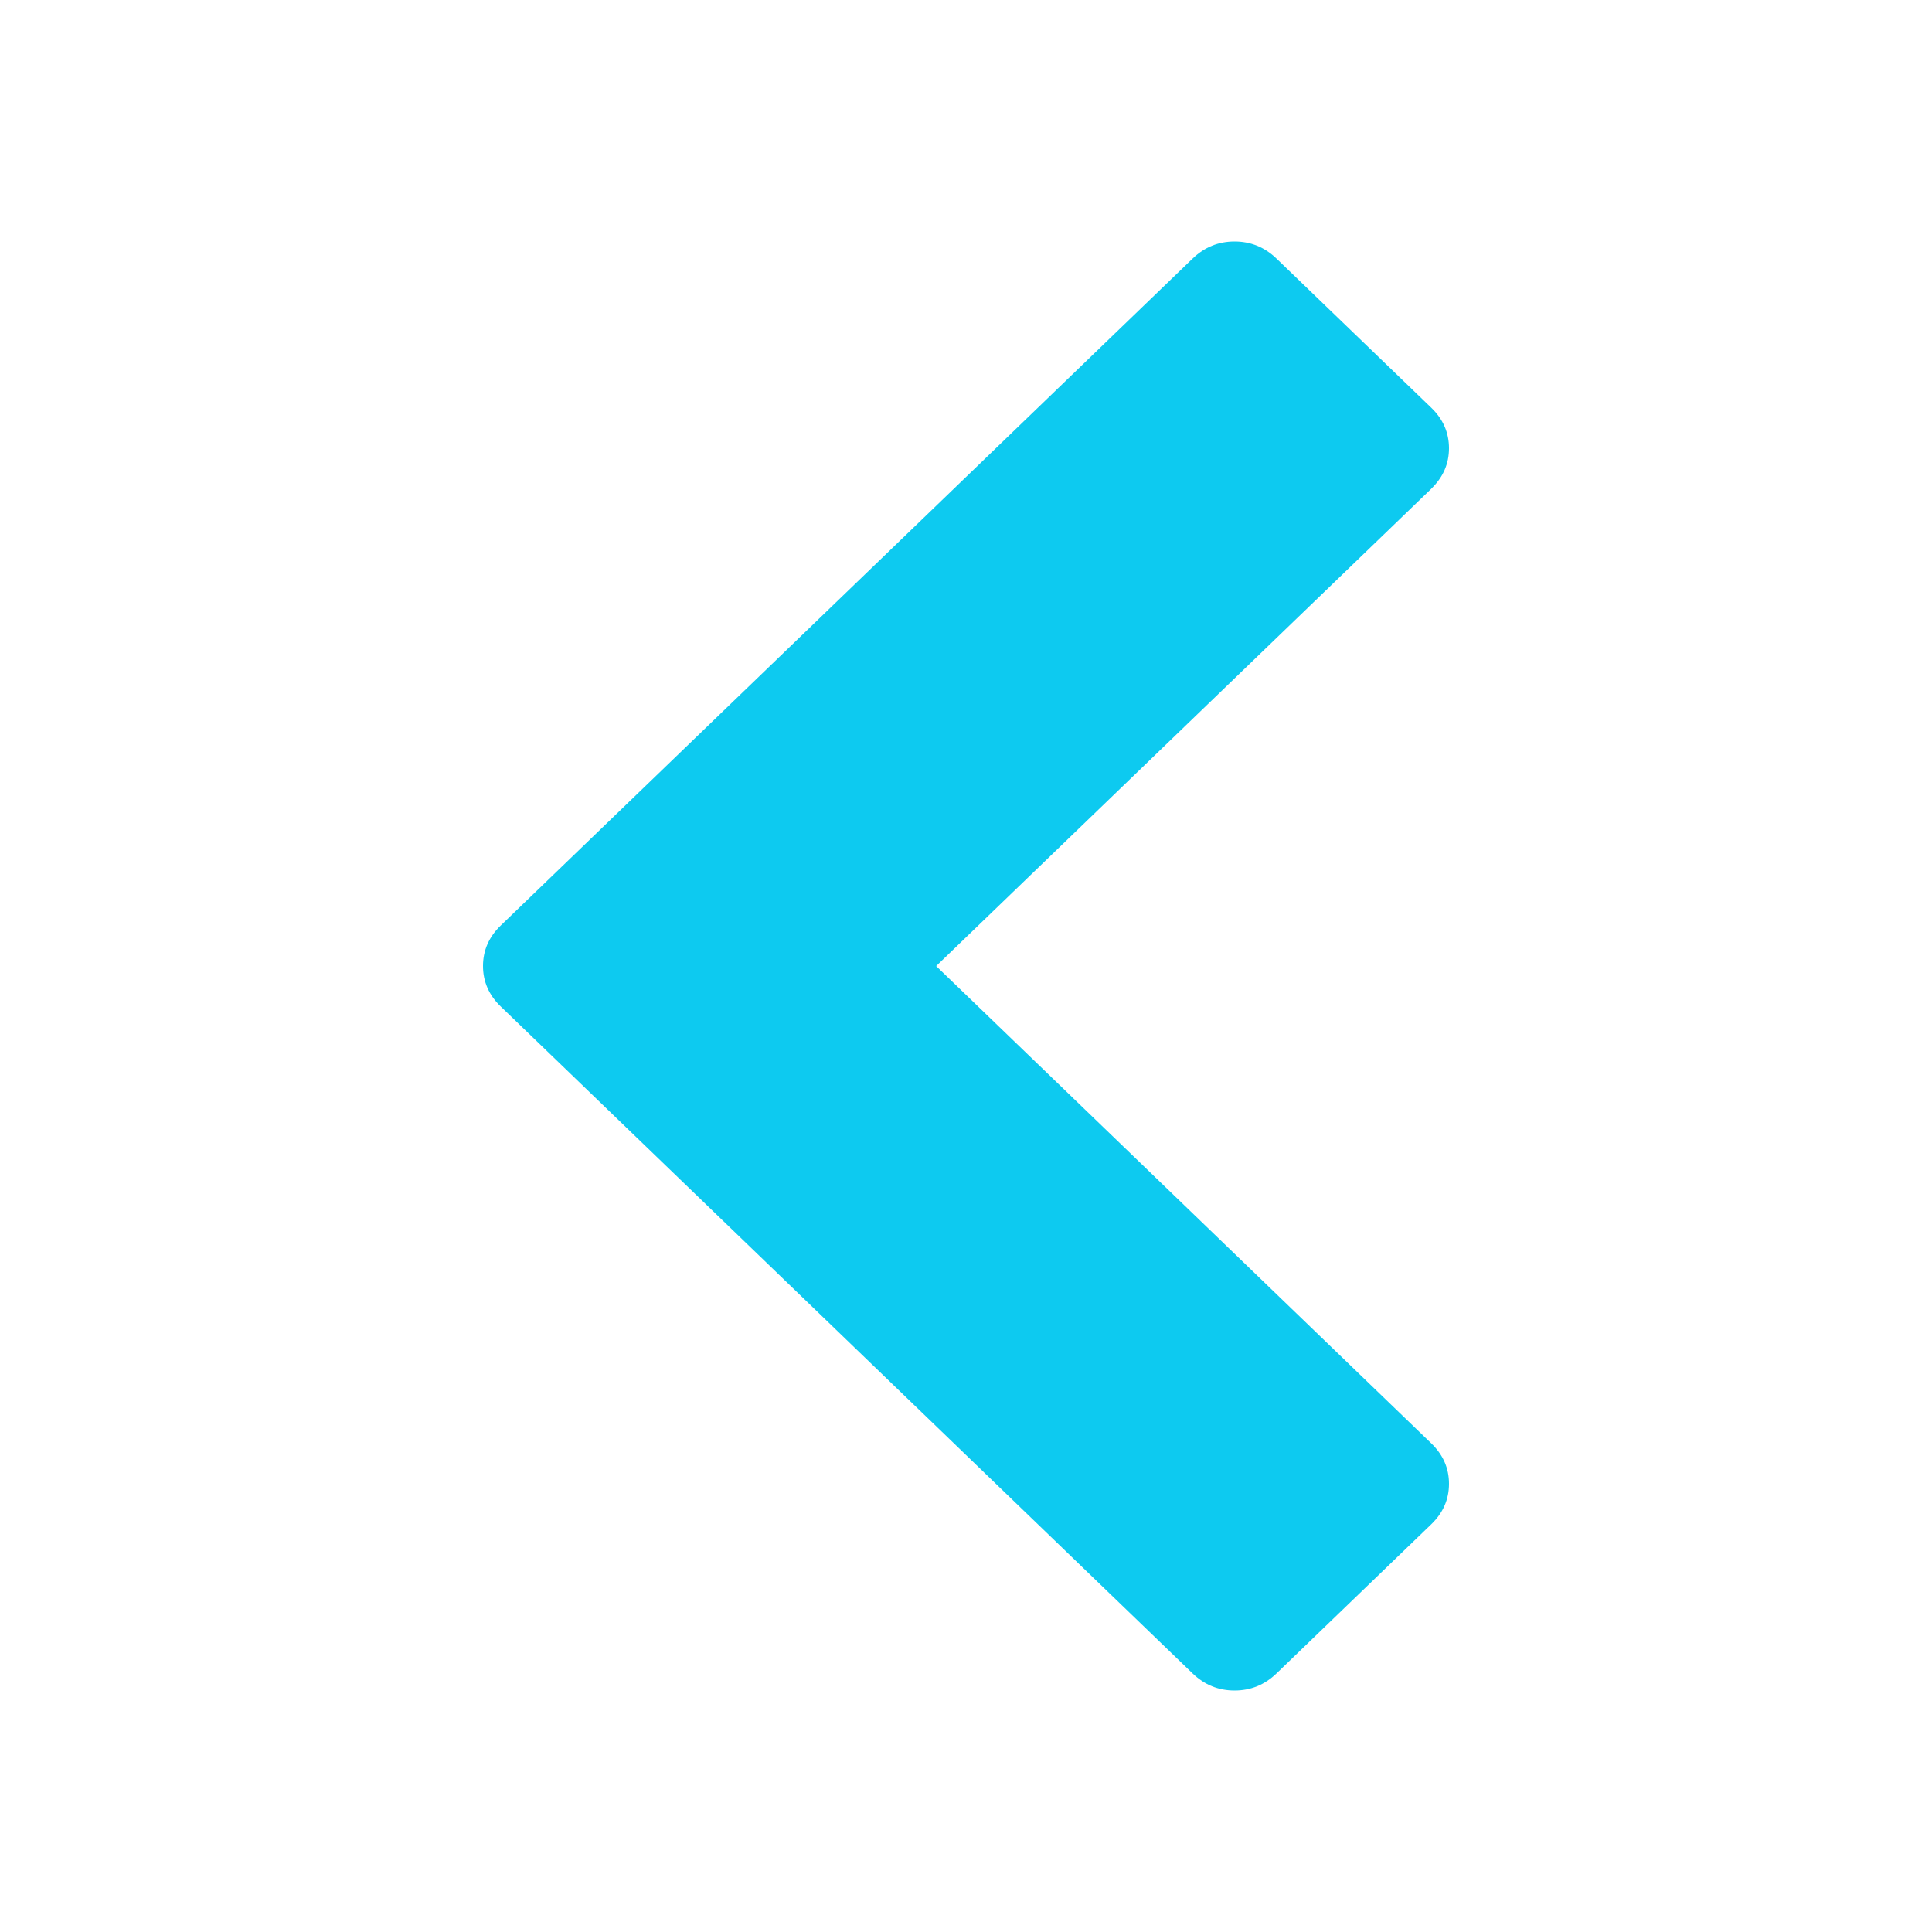 <svg viewBox="0 0 32 32" xmlns="http://www.w3.org/2000/svg"><path fill="#0dcaf0" d="m23.707,8.095 -8.201,7.906 8.201,7.906Q24,24.189 24,24.576 24,24.963 23.707,25.246l-2.564,2.471Q20.849,28 20.448,28 20.047,28 19.753,27.717L8.293,16.67Q8,16.387 8,16 8,15.613 8.293,15.33L19.753,4.283Q20.047,4 20.448,4q0.401,0 0.695,0.283l2.564,2.471Q24,7.037 24,7.424 24,7.811 23.707,8.094Z"/></svg>